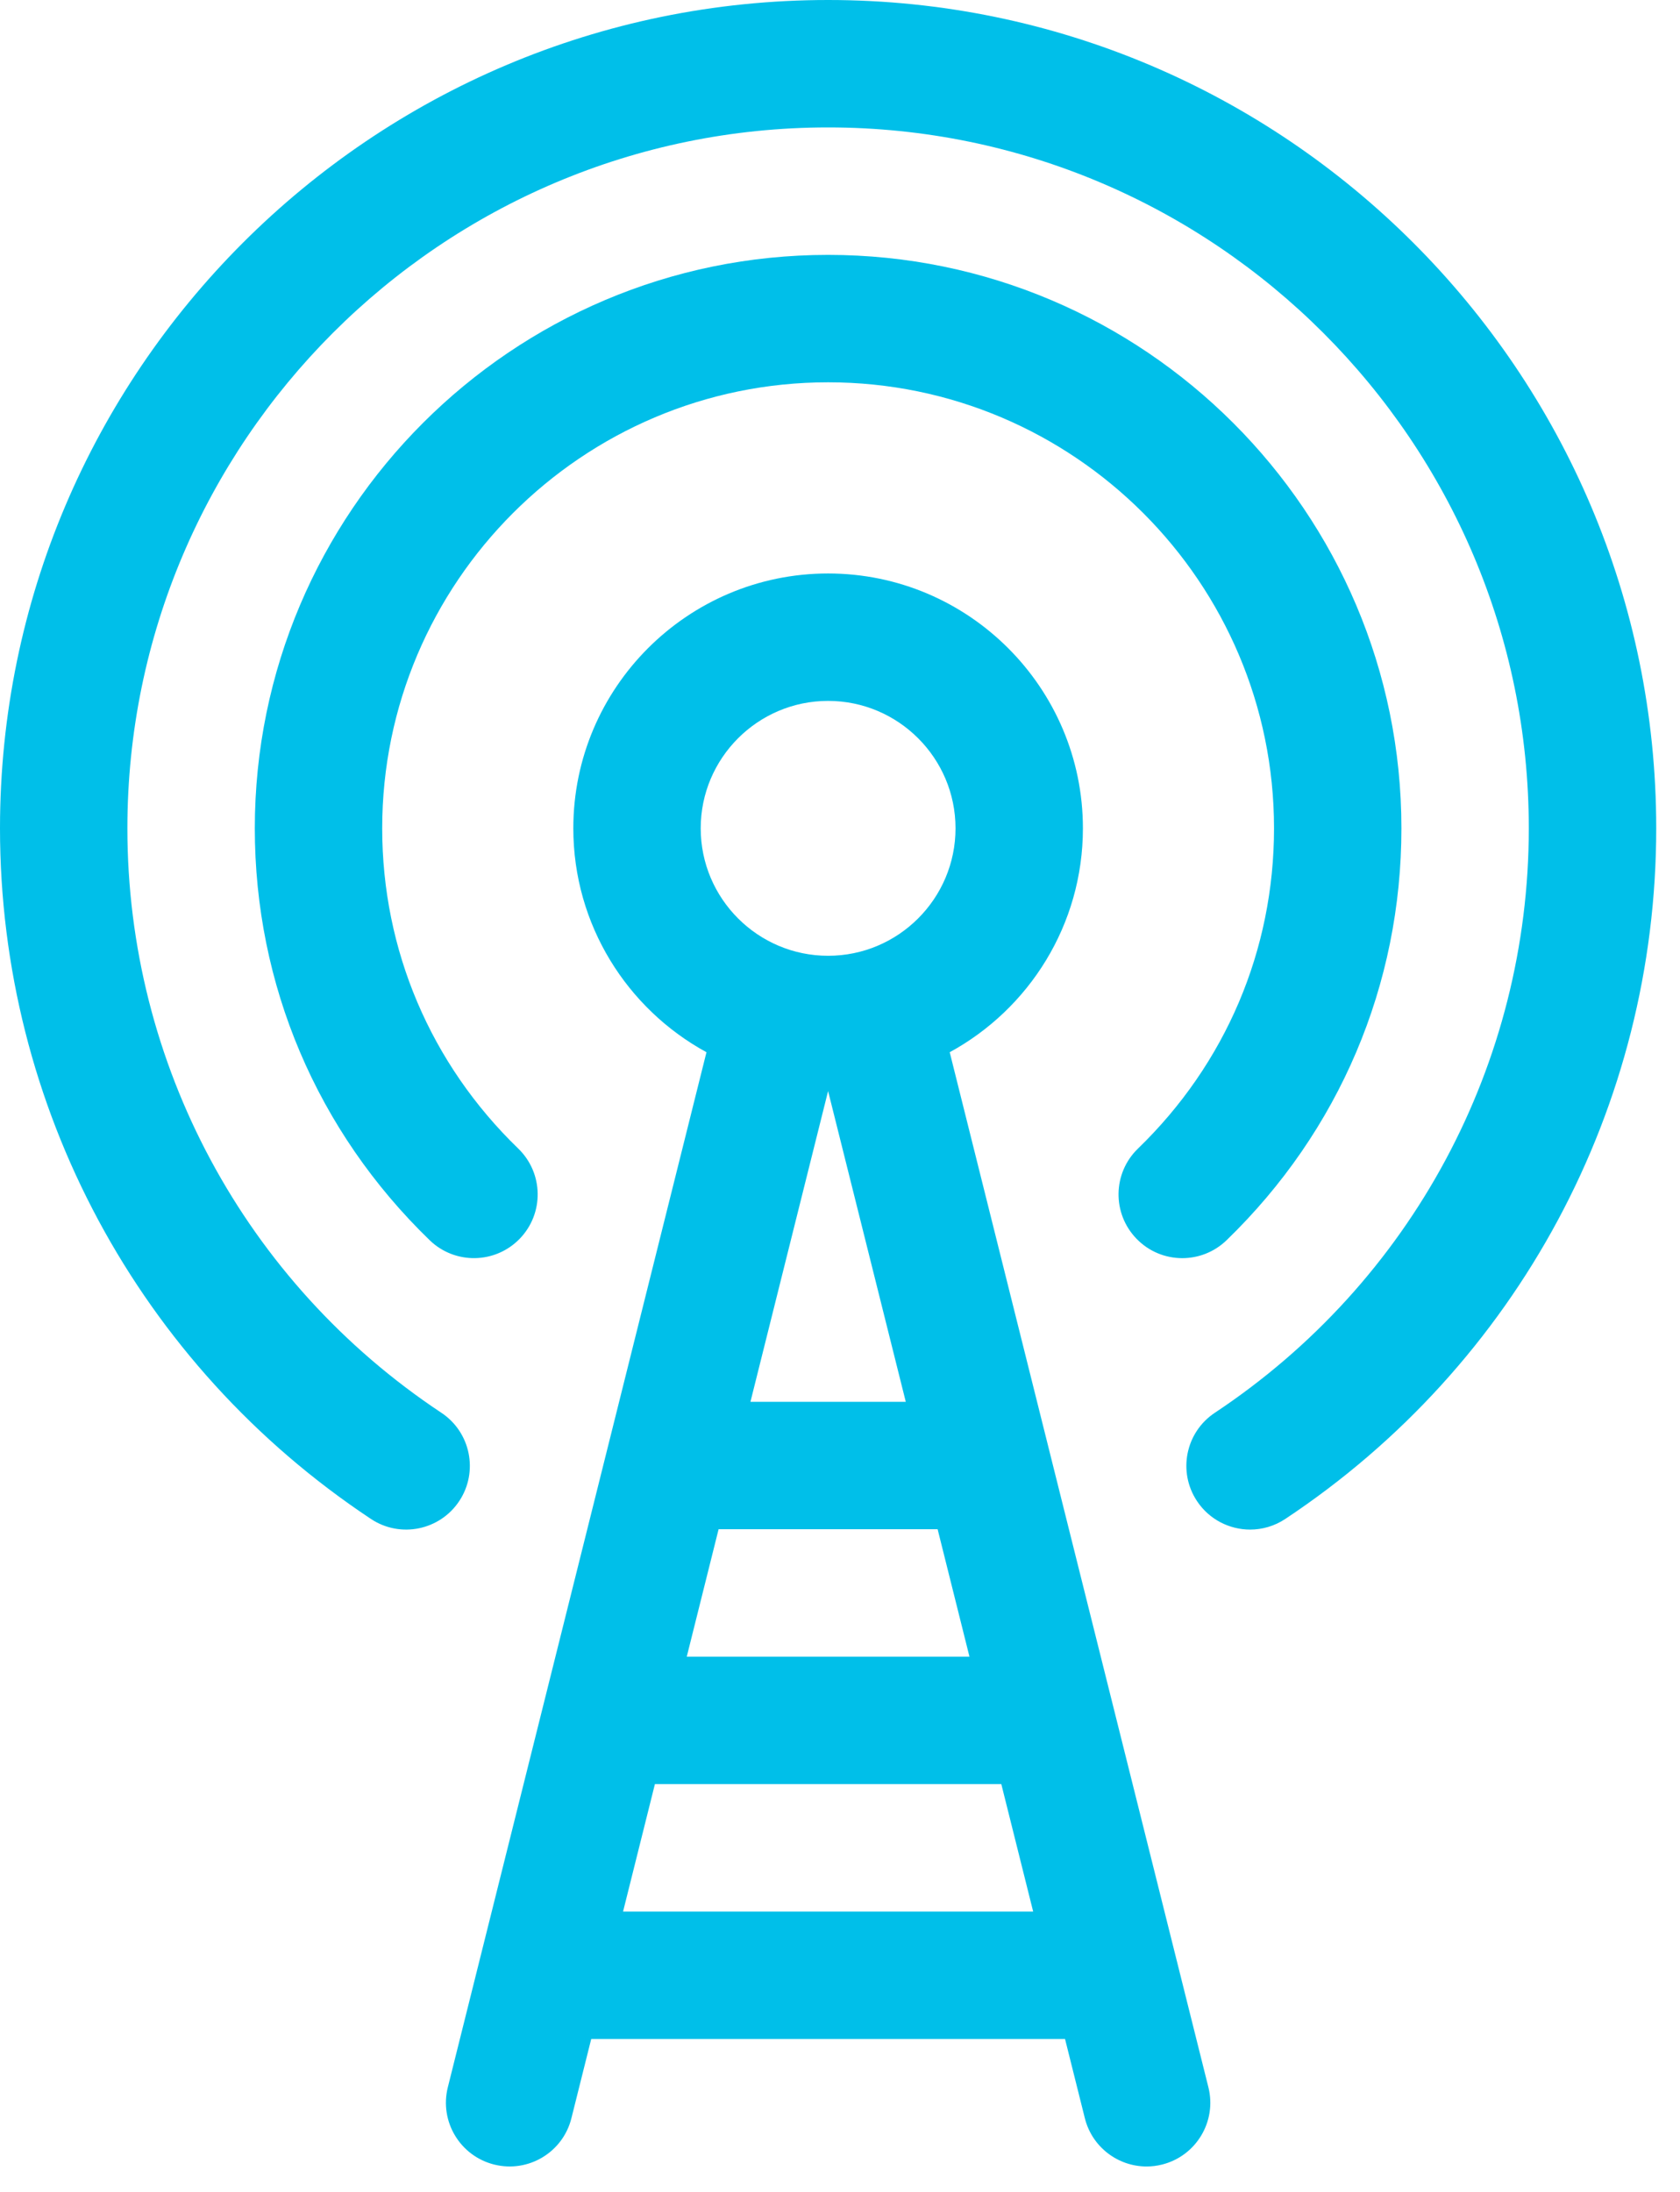 <?xml version="1.0" encoding="UTF-8" standalone="no"?>
<svg width="46px" height="60px" viewBox="0 0 46 60" version="1.1" xmlns="http://www.w3.org/2000/svg" xmlns:xlink="http://www.w3.org/1999/xlink">
    <!-- Generator: Sketch 42 (36781) - http://www.bohemiancoding.com/sketch -->
    <title>Group 11 Copy</title>
    <desc>Created with Sketch.</desc>
    <defs></defs>
    <g id="Page-1" stroke="none" stroke-width="1" fill="none" fill-rule="evenodd">
        <g id="Government" transform="translate(-148, -50)" fill-rule="nonzero" fill="#00BFE9">
            <g id="Group-11-Copy" transform="translate(148, 50)">
                <path d="M33.087,57.135 L26.004,28.803 C28.175,27.62 29.651,25.316 29.651,22.674 C29.651,18.827 26.521,15.698 22.674,15.698 C18.827,15.698 15.698,18.827 15.698,22.674 C15.698,25.316 17.174,27.62 19.344,28.803 L12.262,57.135 C12.028,58.07 12.596,59.017 13.531,59.251 C14.466,59.485 15.413,58.917 15.646,57.982 L16.188,55.815 L29.162,55.815 L29.704,57.982 C29.902,58.774 30.613,59.304 31.395,59.304 C31.535,59.304 31.677,59.287 31.819,59.251 C32.753,59.017 33.321,58.07 33.087,57.135 Z M19.186,22.674 C19.186,20.751 20.751,19.186 22.674,19.186 C24.598,19.186 26.163,20.751 26.163,22.674 C26.163,24.598 24.598,26.163 22.674,26.163 C20.751,26.163 19.186,24.598 19.186,22.674 Z M24.801,38.372 L20.548,38.372 L22.674,29.866 L24.801,38.372 Z M19.676,41.86 L25.673,41.86 L26.545,45.349 L18.804,45.349 L19.676,41.86 Z M17.06,52.326 L17.932,48.837 L27.417,48.837 L28.289,52.326 L17.06,52.326 Z" id="Shape"></path>
                <path d="M31.118,33.908 C31.46,34.262 31.915,34.44 32.371,34.44 C32.808,34.44 33.245,34.277 33.584,33.95 C36.672,30.961 38.372,26.957 38.372,22.674 C38.372,14.019 31.33,6.977 22.674,6.977 C14.018,6.977 6.977,14.019 6.977,22.674 C6.977,26.957 8.678,30.961 11.765,33.949 C12.458,34.619 13.561,34.6 14.231,33.908 C14.901,33.216 14.883,32.112 14.191,31.441 C11.788,29.117 10.465,26.003 10.465,22.674 C10.465,15.943 15.943,10.465 22.674,10.465 C29.406,10.465 34.884,15.943 34.884,22.674 C34.884,26.003 33.561,29.117 31.158,31.441 C30.465,32.112 30.448,33.216 31.118,33.908 Z" id="Shape"></path>
                <path d="M34.23,41.87 C34.561,41.87 34.896,41.775 35.192,41.579 C41.552,37.36 45.349,30.292 45.349,22.674 C45.349,10.171 35.177,-3.55271368e-15 22.674,-3.55271368e-15 C10.172,-3.55271368e-15 0,10.171 0,22.674 C0,30.292 3.797,37.36 10.157,41.579 C10.959,42.112 12.042,41.892 12.574,41.09 C13.107,40.287 12.887,39.204 12.084,38.672 C6.702,35.101 3.488,29.12 3.488,22.674 C3.488,12.096 12.095,3.488 22.674,3.488 C33.254,3.488 41.86,12.096 41.86,22.674 C41.86,29.12 38.647,35.101 33.264,38.672 C32.461,39.204 32.242,40.287 32.775,41.09 C33.11,41.595 33.665,41.87 34.23,41.87 Z" id="Shape"></path>
            </g>
        </g>
    </g>
</svg>